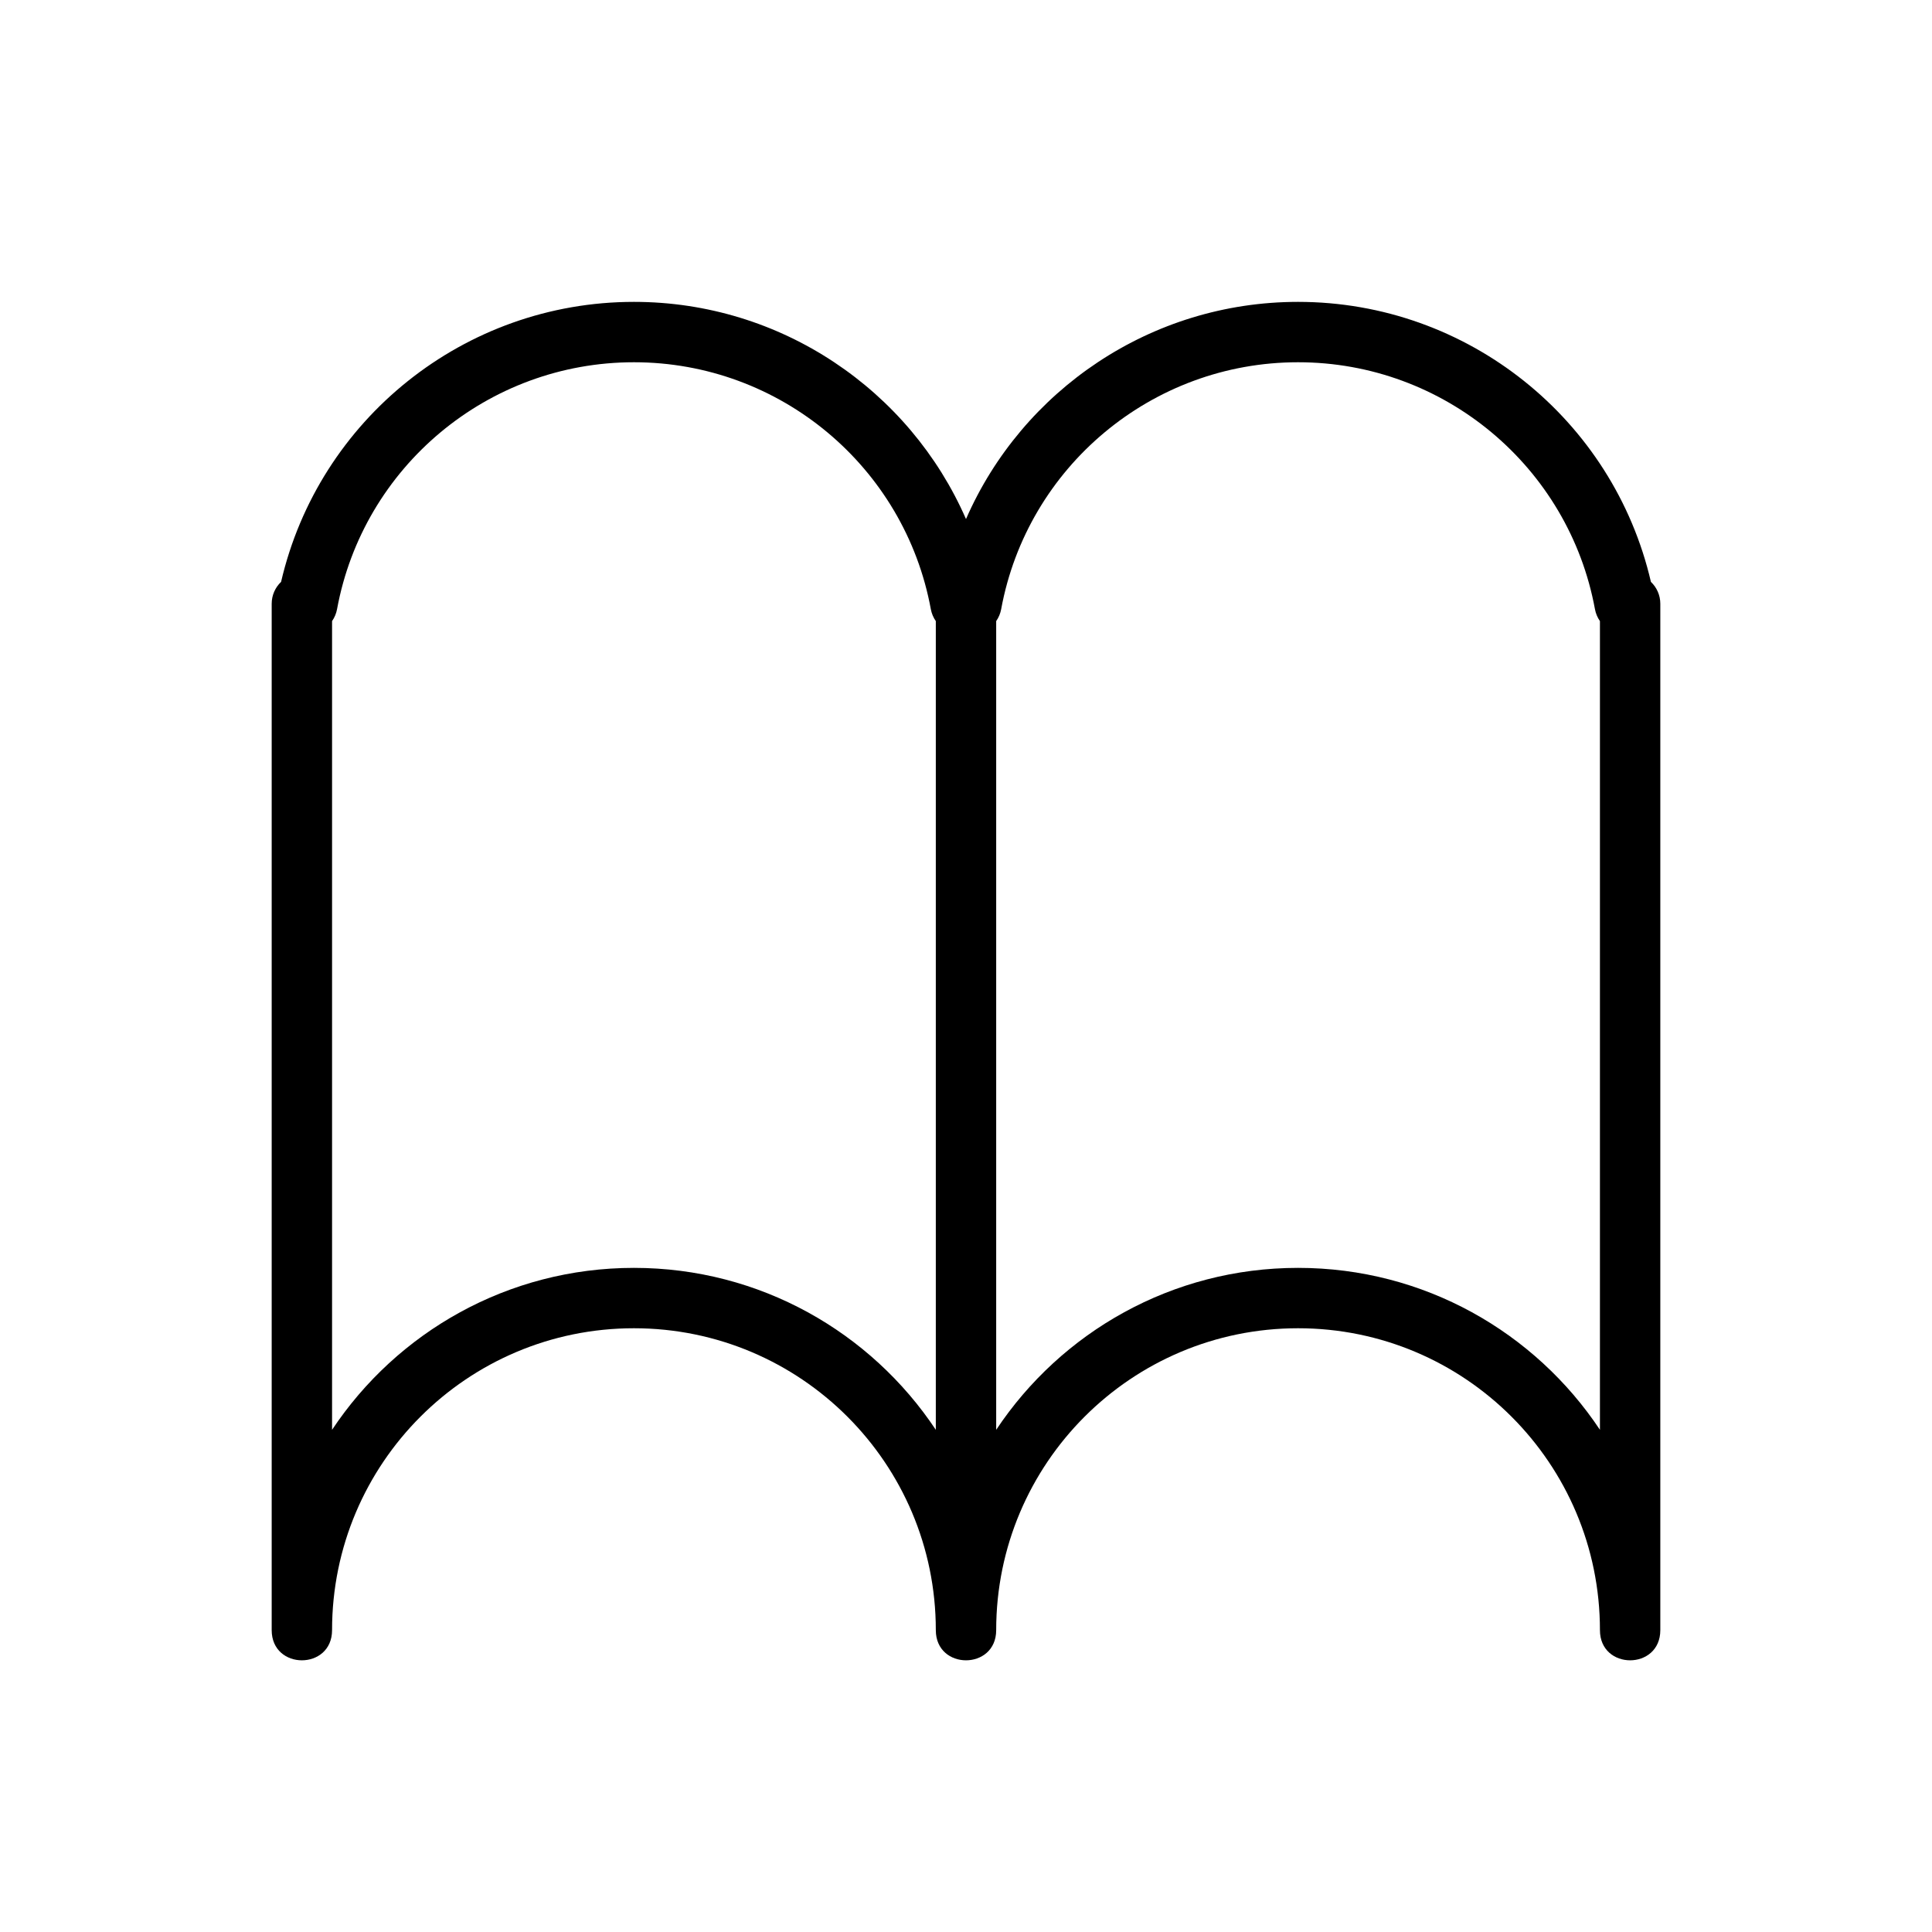 <svg xmlns="http://www.w3.org/2000/svg" width="128" height="128" viewBox="0 0 128 128">
  <path d="M66,108 C66,110.667 62,110.667 62,108 C62,96.954 53.046,88 42,88 C30.954,88 22,96.954 22,108 C22,110.667 18,110.667 18,108 L18,40 C18,39.43 18.239,38.915 18.622,38.551 C21.115,27.799 30.747,20 42,20 C51.741,20 60.267,25.844 64,34.388 C67.733,25.844 76.259,20 86,20 C97.253,20 106.885,27.799 109.378,38.551 C109.761,38.915 110,39.43 110,40 L110,108 C110,110.667 106,110.667 106,108 C106,96.954 97.046,88 86,88 C74.954,88 66,96.954 66,108 Z M42,84 C50.348,84 57.7,88.262 62,94.729 L62,41.149 C61.839,40.919 61.724,40.652 61.67,40.361 C59.94,30.942 51.691,24 42,24 C32.309,24 24.06,30.942 22.33,40.361 C22.276,40.652 22.161,40.919 22,41.149 L22,94.729 C26.3,88.262 33.652,84 42,84 Z M86,84 C94.348,84 101.7,88.262 106,94.729 L106,41.149 C105.839,40.919 105.724,40.652 105.67,40.361 C103.94,30.942 95.691,24 86,24 C76.309,24 68.06,30.942 66.33,40.361 C66.276,40.652 66.161,40.919 66,41.149 L66,94.729 C70.3,88.262 77.652,84 86,84 Z"/>
</svg>
